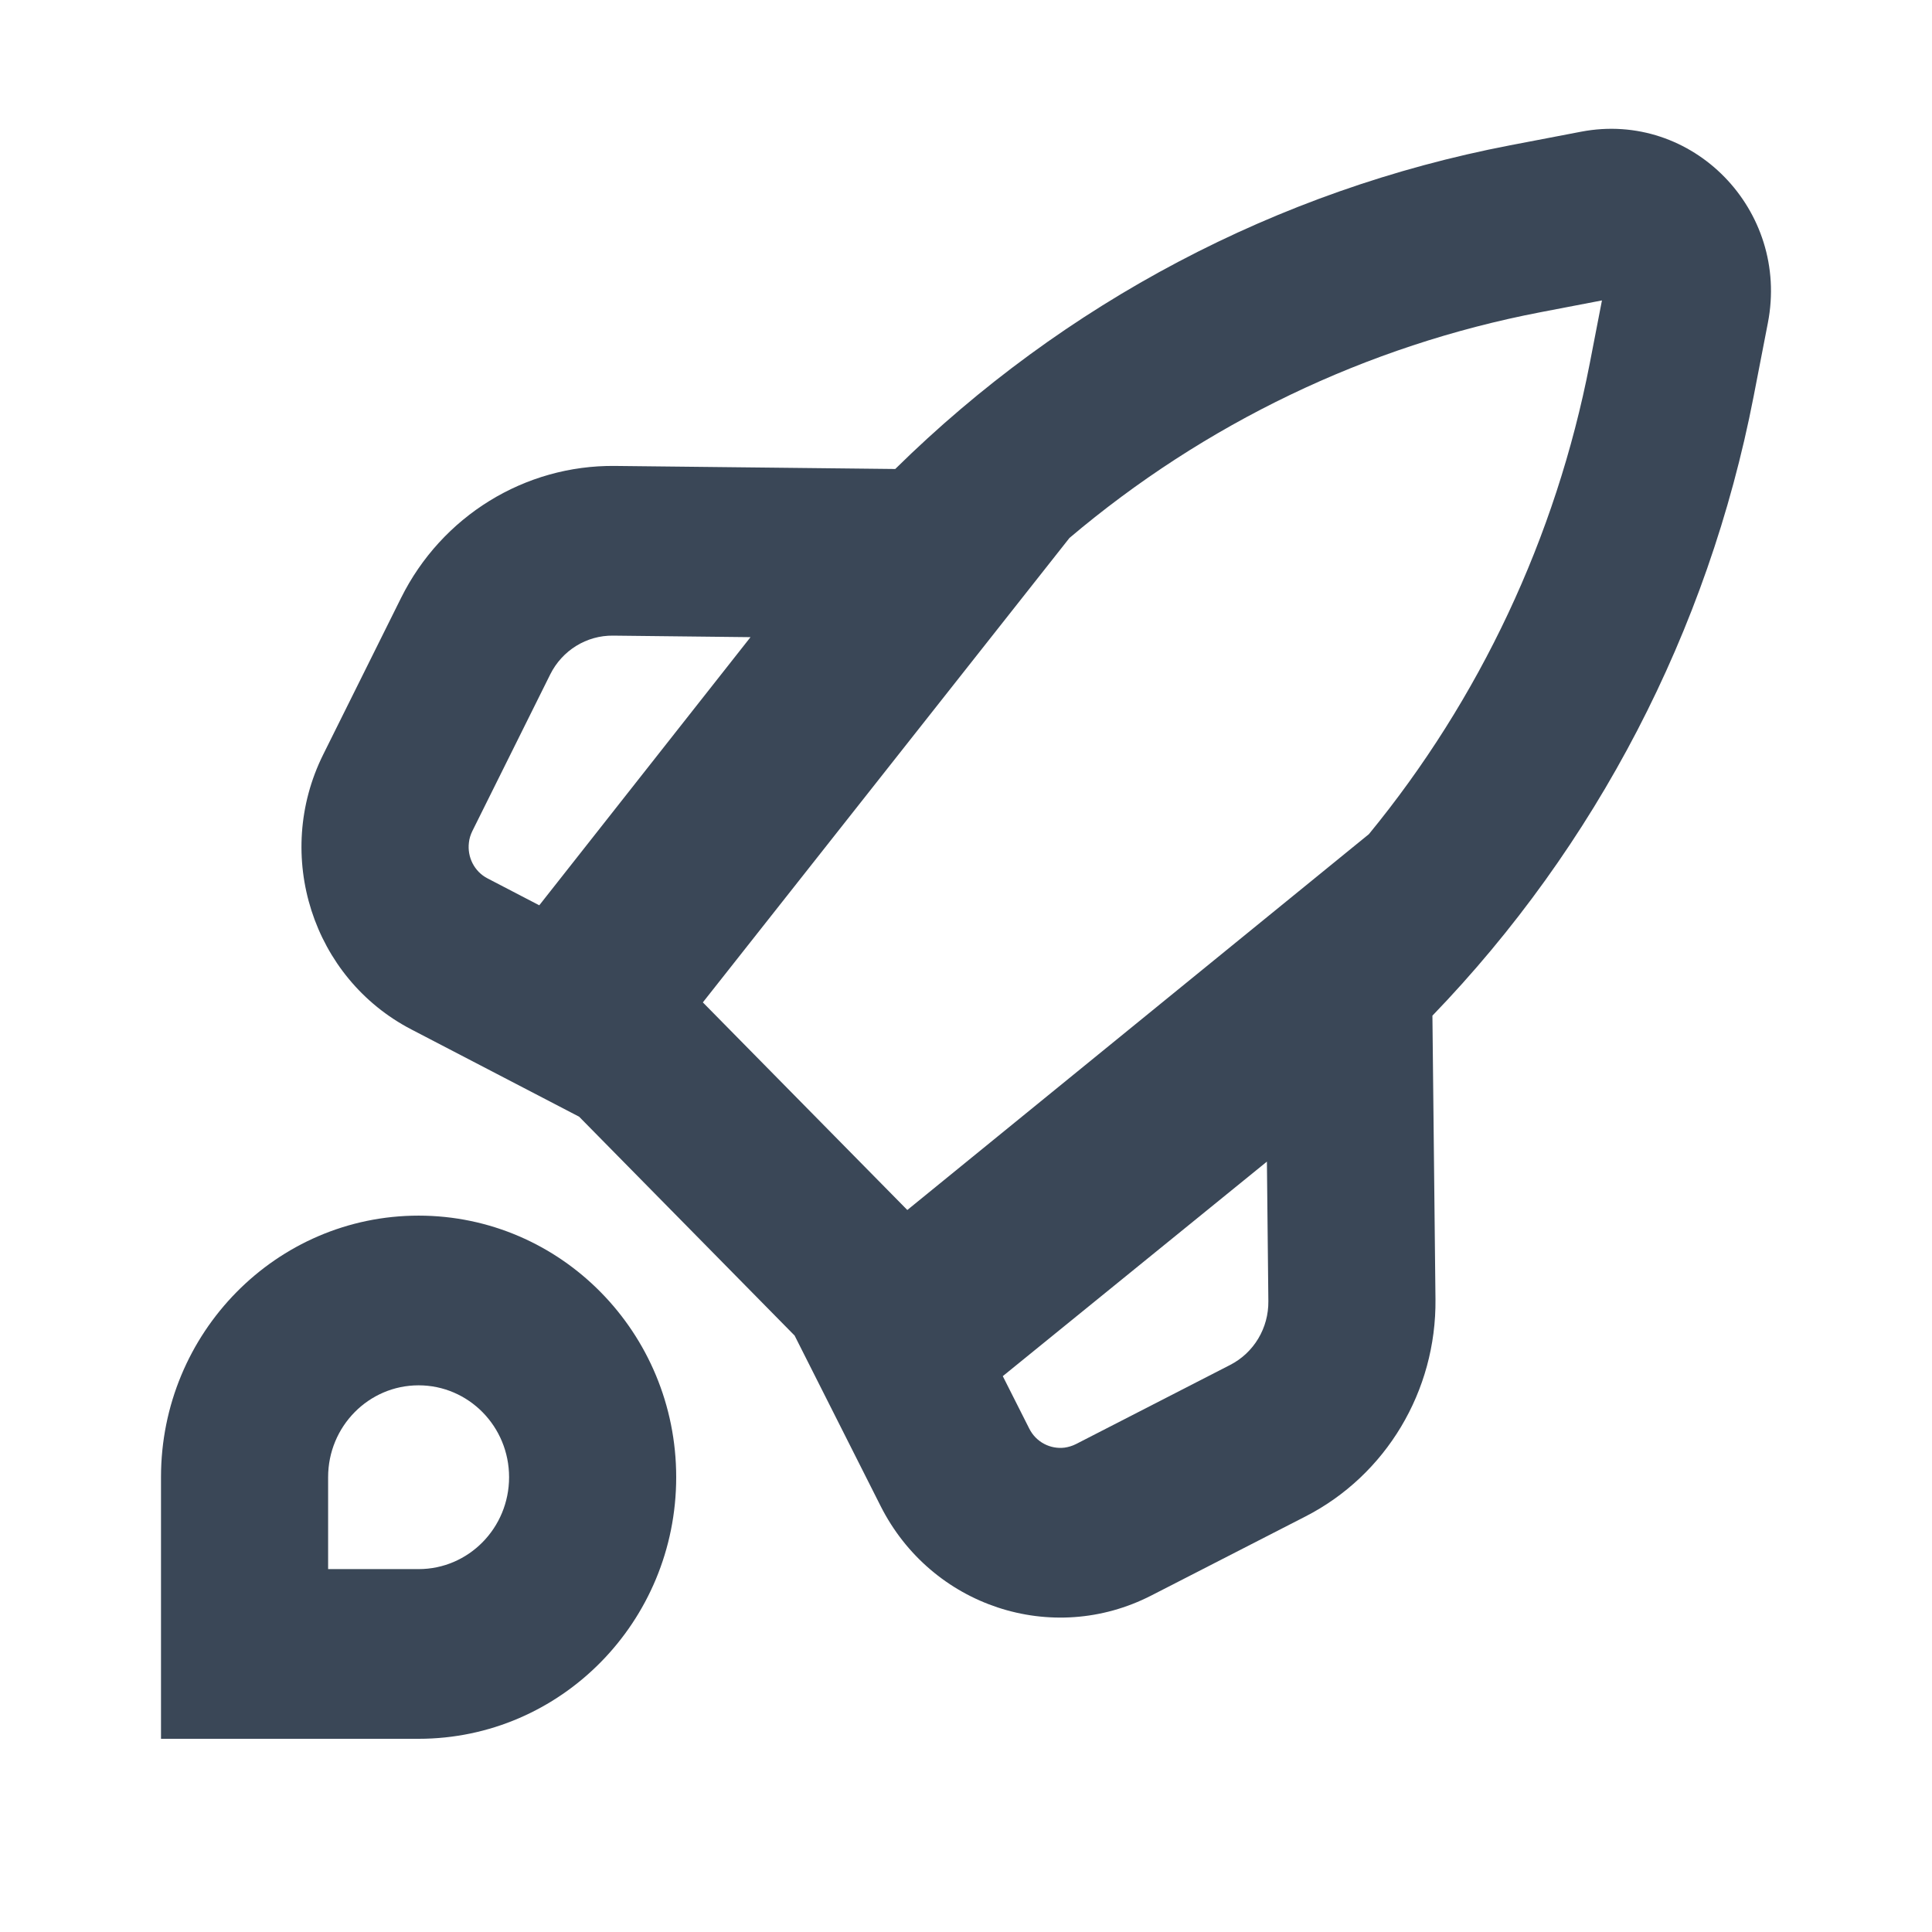 <svg width="24" height="24" viewBox="0 0 24 24" fill="none" xmlns="http://www.w3.org/2000/svg">
<path fill-rule="evenodd" clip-rule="evenodd" d="M19.641 1.636C21.024 1.371 22.234 2.609 21.961 4.012L21.784 4.925C21.218 7.841 19.825 10.511 17.794 12.617L17.832 16.14C17.844 17.279 17.218 18.325 16.217 18.838L14.302 19.82C13.07 20.452 11.568 19.955 10.939 18.708L9.871 16.591L7.194 13.872L5.11 12.788C3.882 12.15 3.393 10.624 4.015 9.373L4.982 7.428C5.487 6.412 6.518 5.776 7.639 5.788L11.121 5.826C13.214 3.765 15.867 2.36 18.759 1.805L19.641 1.636ZM6.699 11.246L9.323 7.915L7.616 7.896C7.287 7.892 6.984 8.079 6.835 8.378L5.868 10.323C5.845 10.37 5.83 10.418 5.825 10.467C5.803 10.645 5.89 10.826 6.057 10.912L6.699 11.246ZM11.271 15.031L8.731 12.452L13.285 6.683C14.96 5.265 16.974 4.293 19.144 3.877L19.9 3.732L19.748 4.517C19.327 6.681 18.378 8.688 17.005 10.362L11.271 15.031ZM12.457 17.095L12.786 17.747C12.871 17.916 13.049 18.005 13.225 17.983C13.273 17.976 13.32 17.962 13.366 17.939L15.281 16.956C15.576 16.805 15.76 16.498 15.756 16.163L15.738 14.43L12.457 17.095Z" fill="#3A4757"/>
<path fill-rule="evenodd" clip-rule="evenodd" d="M8.4 18.35C8.4 16.555 6.967 15.101 5.2 15.101C3.433 15.101 2 16.555 2 18.35V21.6H5.2C6.967 21.6 8.4 20.145 8.4 18.35ZM5.2 17.209C5.821 17.209 6.324 17.72 6.324 18.35C6.324 18.981 5.821 19.492 5.2 19.492H4.076V18.35C4.076 17.72 4.579 17.209 5.2 17.209Z" fill="#3A4757"/>
</svg>